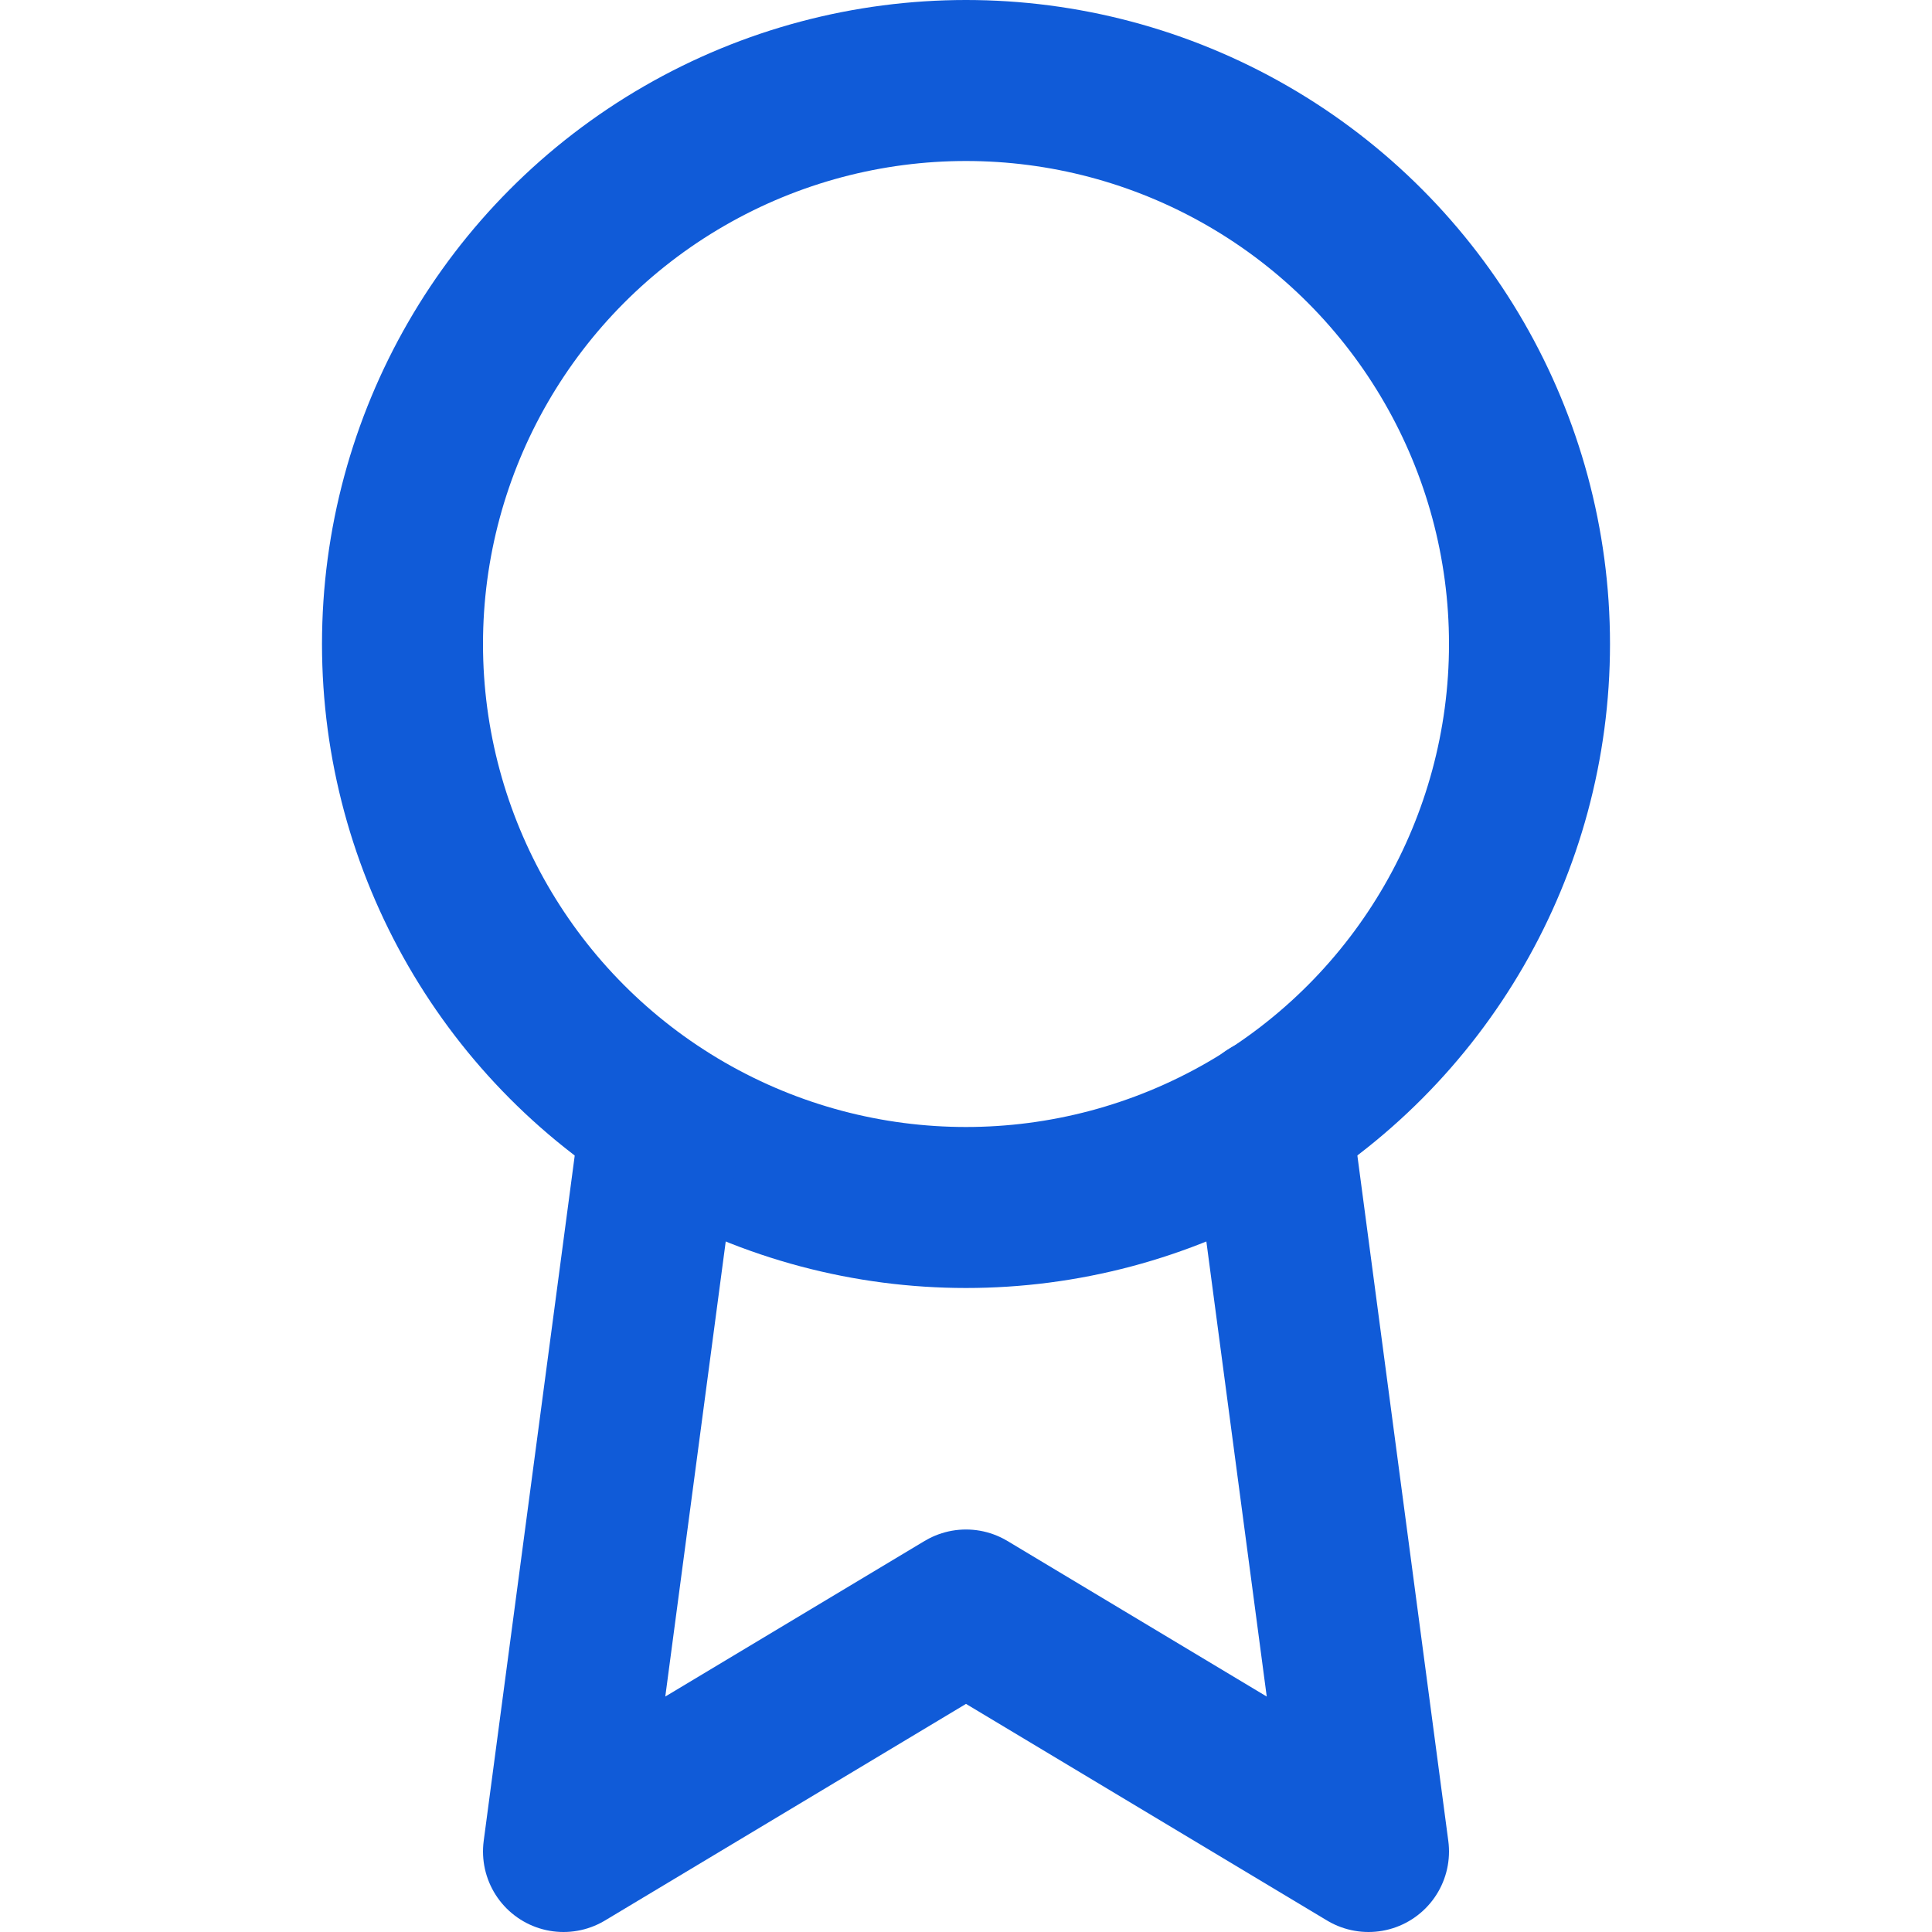 <svg xmlns="http://www.w3.org/2000/svg" width="100" height="100" viewBox="0 0 24 24" fill="none" stroke="#105bd8 " stroke-width="2" stroke-linecap="round" stroke-linejoin="round" class="feather feather-award"><circle cx="12" cy="8" r="7"></circle><polyline points="8.21 13.89 7 23 12 20 17 23 15.79 13.88"></polyline></svg>